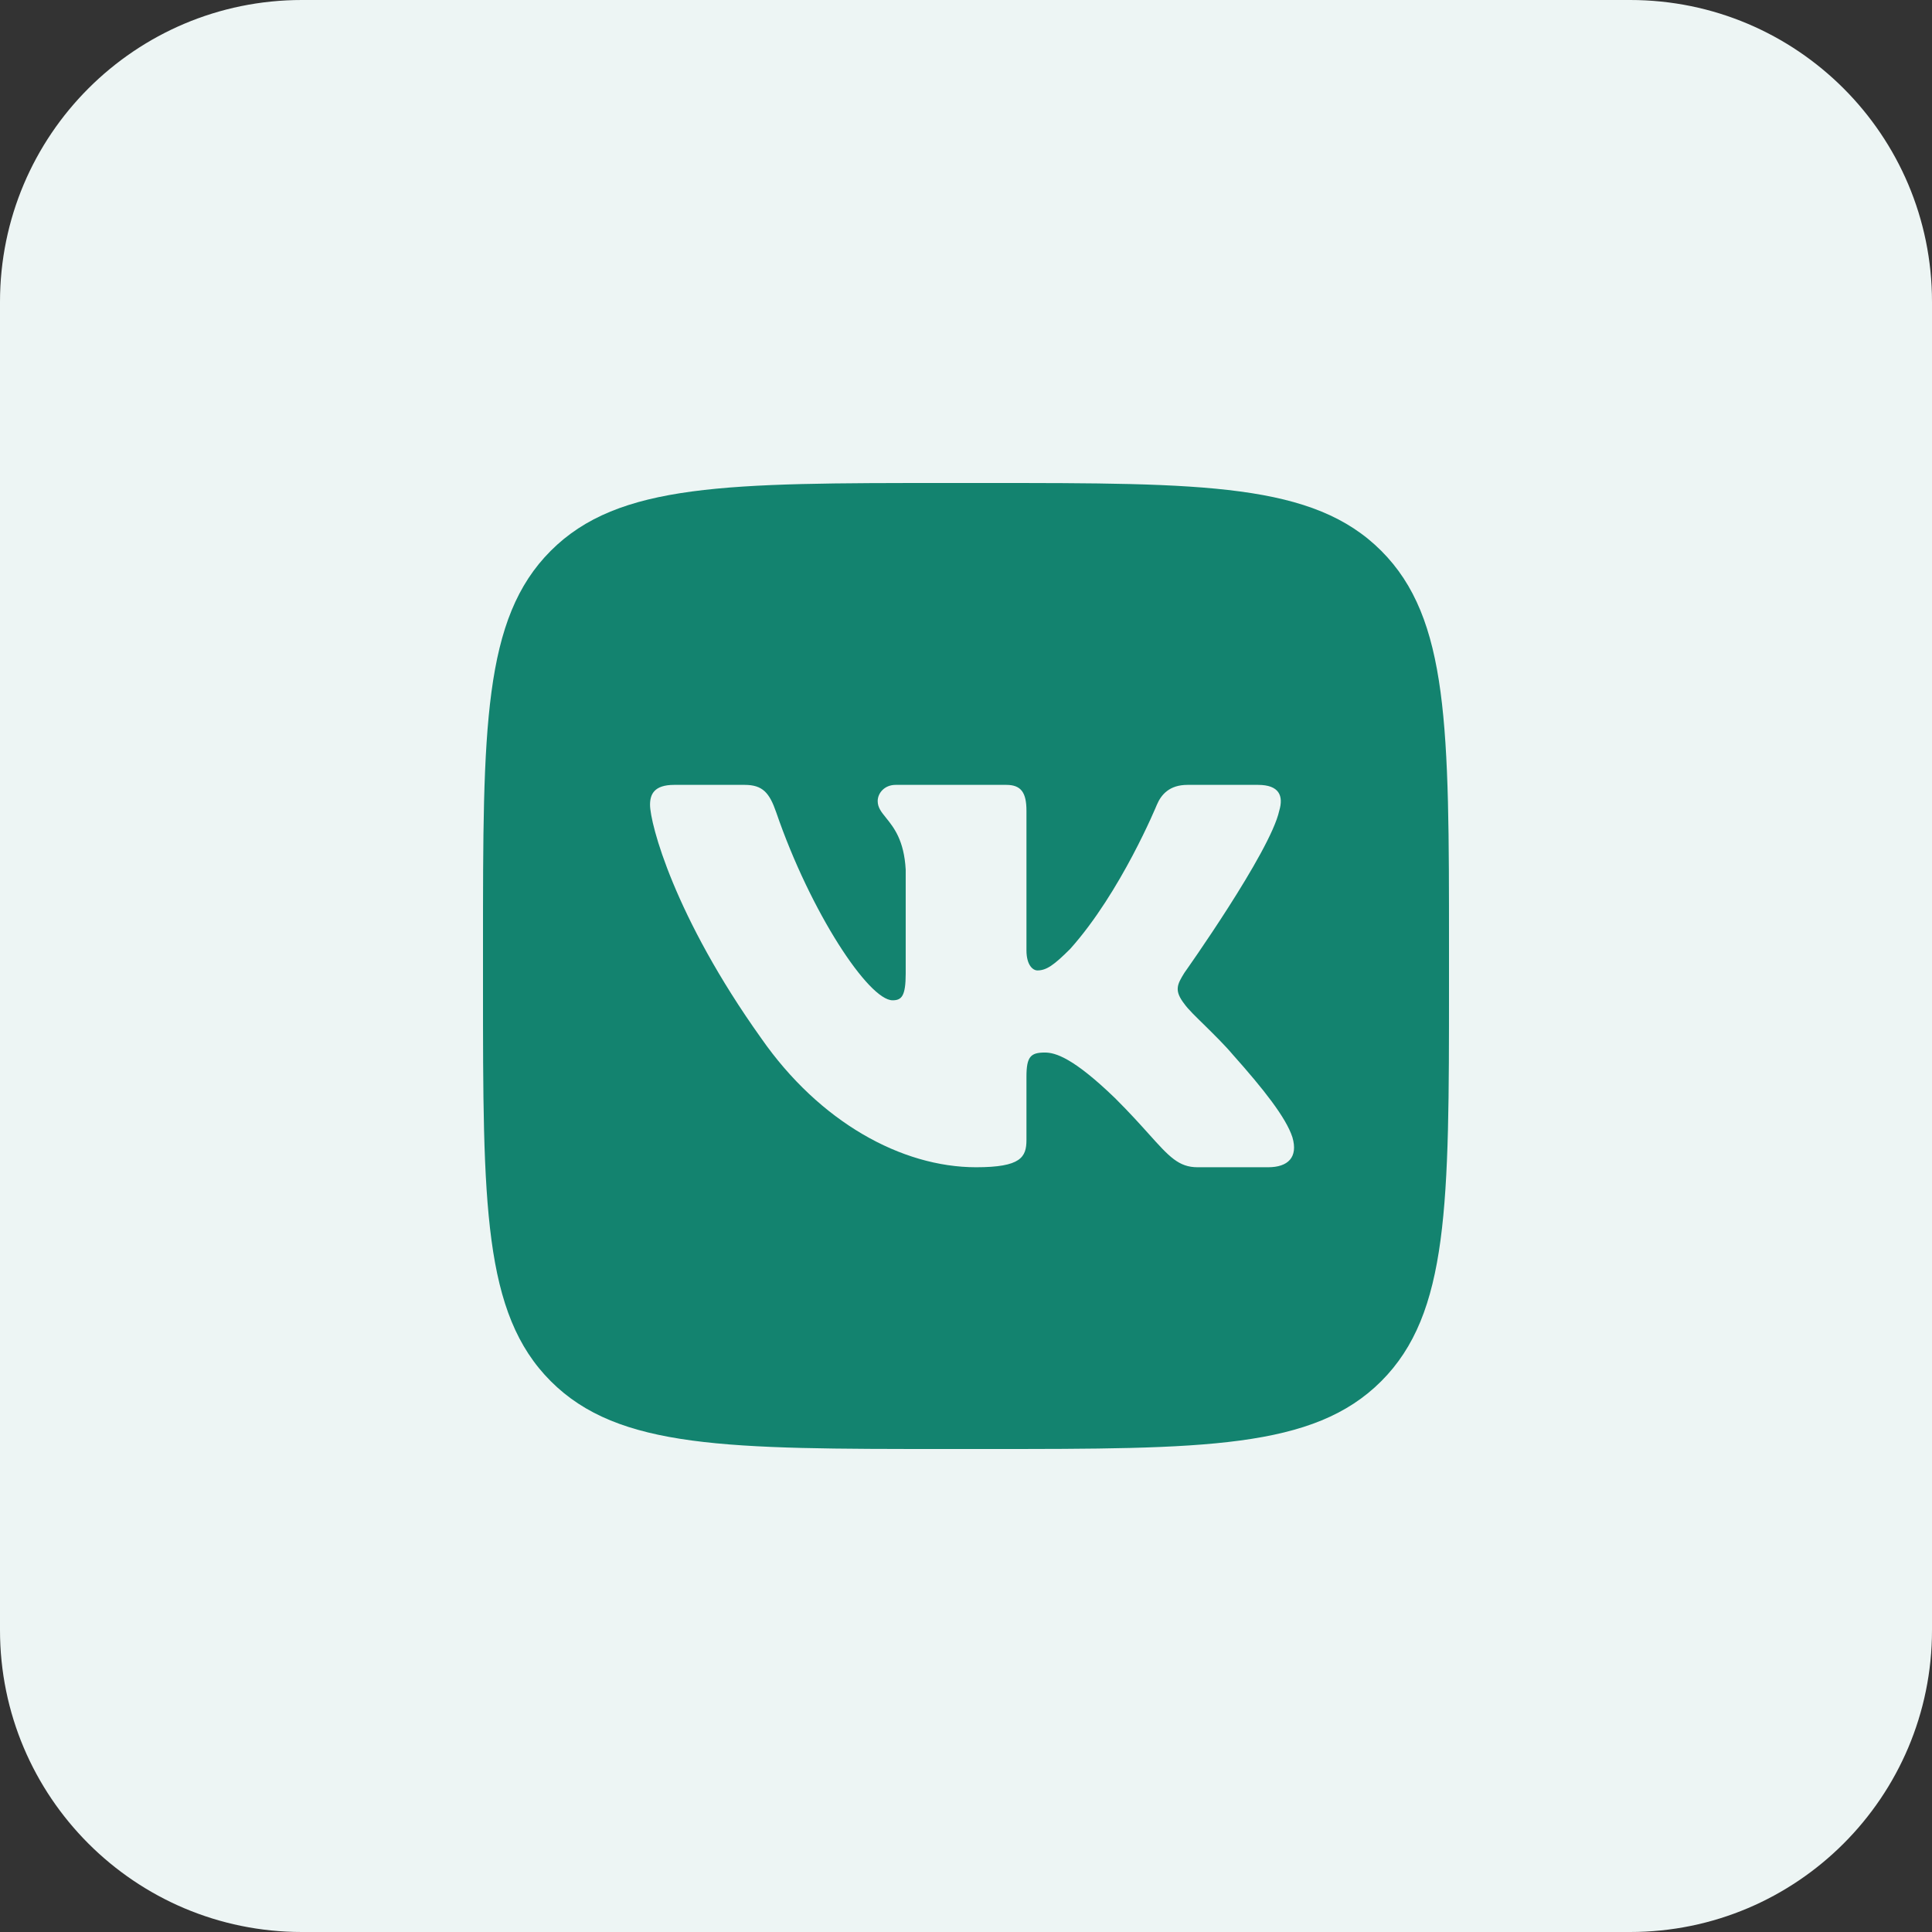 <svg width="24" height="24" viewBox="0 0 24 24" fill="none" xmlns="http://www.w3.org/2000/svg">
<rect x="0" y="0" width="24" height="24" fill="#333333" stroke="none"/>
<rect width="24" height="24" rx="10" fill="#13836F"/>
<path d="M9.25 9.75H8.375C8.125 9.75 8.075 9.868 8.075 9.997C8.075 10.229 8.372 11.379 9.457 12.899C10.18 13.937 11.199 14.5 12.126 14.5C12.682 14.5 12.751 14.375 12.751 14.16V13.375C12.751 13.125 12.804 13.075 12.98 13.075C13.11 13.075 13.332 13.14 13.851 13.641C14.028 13.817 14.161 13.965 14.269 14.085C14.524 14.369 14.642 14.5 14.877 14.5H15.752C16.002 14.5 16.127 14.375 16.055 14.128C15.976 13.883 15.693 13.526 15.316 13.103C15.213 12.981 15.083 12.854 14.969 12.741C14.857 12.632 14.759 12.537 14.714 12.473C14.584 12.306 14.621 12.232 14.714 12.083C14.714 12.083 15.78 10.582 15.891 10.072C15.947 9.886 15.891 9.75 15.627 9.75H14.752C14.529 9.75 14.426 9.868 14.371 9.997C14.371 9.997 13.926 11.082 13.295 11.787C13.091 11.991 12.998 12.055 12.887 12.055C12.832 12.055 12.751 11.991 12.751 11.805V10.072C12.751 9.849 12.687 9.75 12.501 9.75H11.126C10.987 9.75 10.903 9.853 10.903 9.951C10.903 10.032 10.949 10.088 11.008 10.161C11.102 10.278 11.231 10.437 11.251 10.804V12.092C11.251 12.375 11.2 12.426 11.088 12.426C10.792 12.426 10.07 11.337 9.642 10.09C9.558 9.848 9.474 9.75 9.25 9.75Z" fill="#EDF5F4"/>
<path fill-rule="evenodd" clip-rule="evenodd" d="M3.75 0C1.679 0 0 1.679 0 3.75V20.25C0 22.321 1.679 24 3.75 24H20.25C22.321 24 24 22.321 24 20.25V3.75C24 1.679 22.321 0 20.25 0H3.75ZM6 11.75C6 9.039 6 7.684 6.842 6.842C7.684 6 9.039 6 11.75 6H12.25C14.961 6 16.316 6 17.158 6.842C18 7.684 18 9.039 18 11.75V12.25C18 14.961 18 16.316 17.158 17.158C16.316 18 14.961 18 12.25 18H11.75C9.039 18 7.684 18 6.842 17.158C6 16.316 6 14.961 6 12.25V11.75Z" fill="#EDF5F4"/>
</svg>

